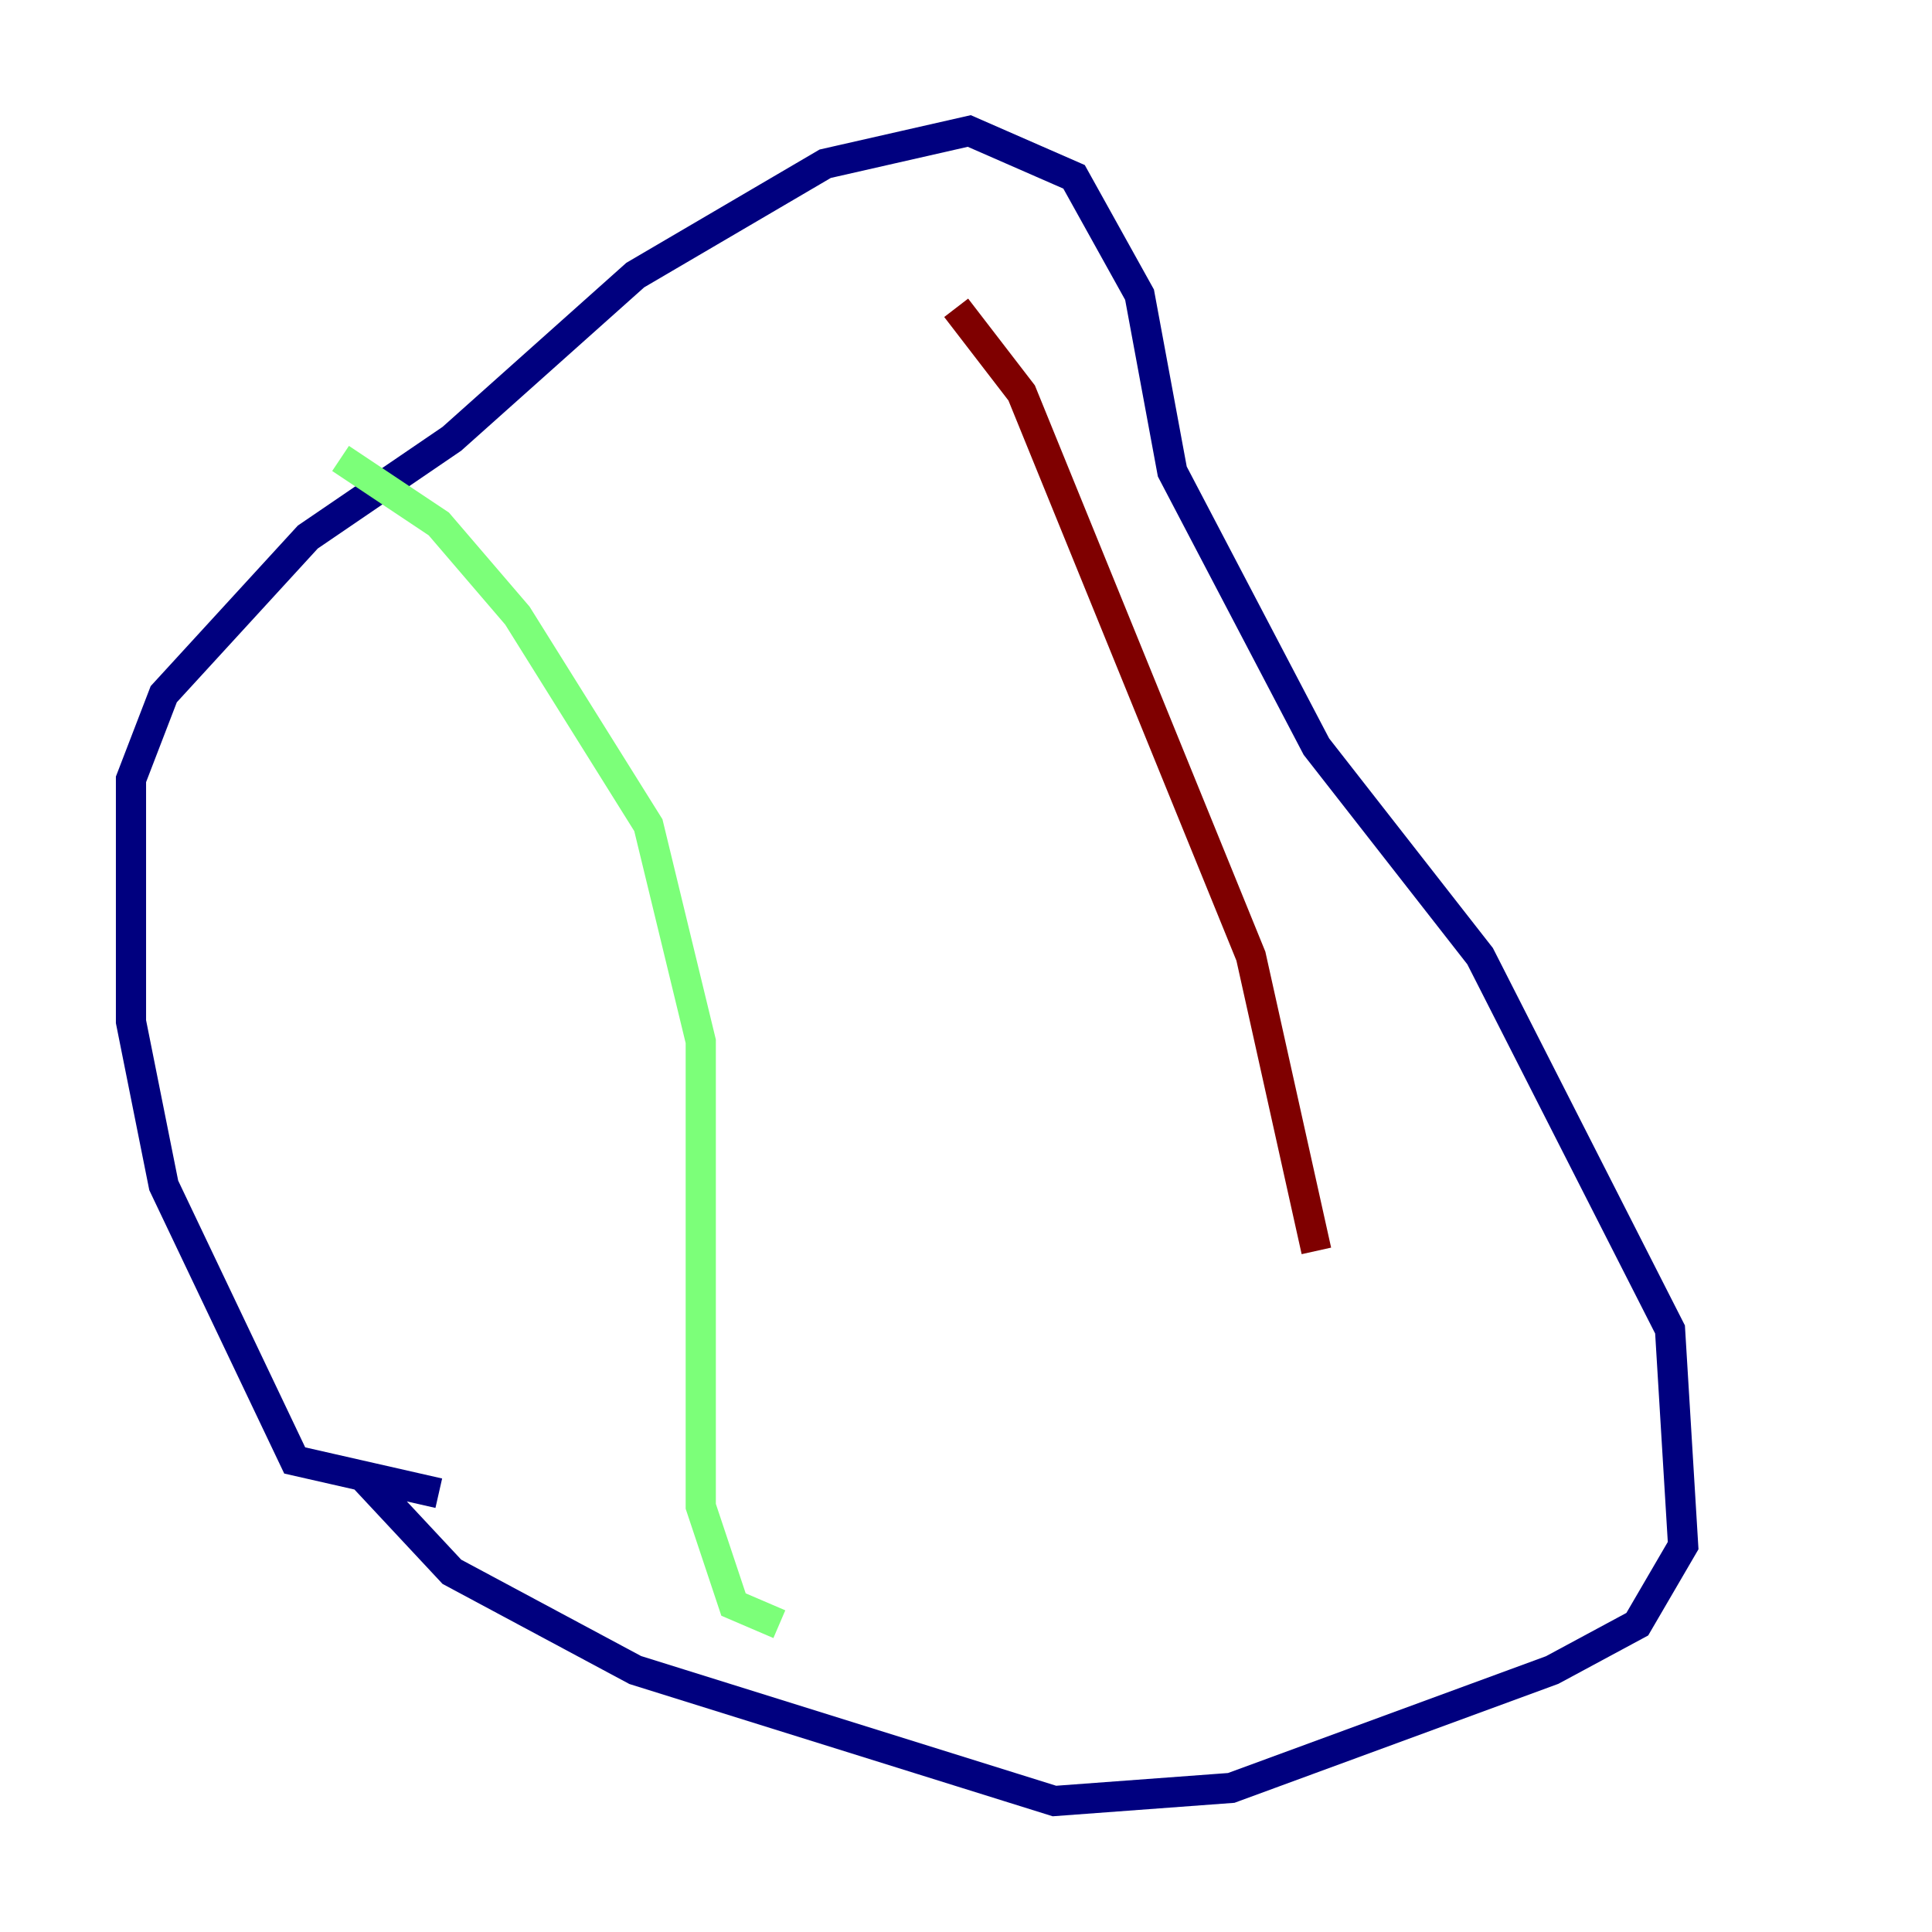 <?xml version="1.0" encoding="utf-8" ?>
<svg baseProfile="tiny" height="128" version="1.2" viewBox="0,0,128,128" width="128" xmlns="http://www.w3.org/2000/svg" xmlns:ev="http://www.w3.org/2001/xml-events" xmlns:xlink="http://www.w3.org/1999/xlink"><defs /><polyline fill="none" points="29.071,98.929 19.525,96.759 10.848,78.536 8.678,67.688 8.678,51.634 10.848,45.993 20.393,35.58 29.939,29.071 42.088,18.224 54.671,10.848 64.217,8.678 71.159,11.715 75.498,19.525 77.668,31.241 87.214,49.464 98.061,63.349 110.644,88.081 111.512,102.4 108.475,107.607 102.834,110.644 81.573,118.454 69.858,119.322 42.088,110.644 29.939,104.136 23.864,97.627" stroke="#00007f" stroke-width="2" /><polyline fill="none" points="22.563,30.373 29.071,34.712 34.278,40.786 42.956,54.671 46.427,68.99 46.427,99.797 48.597,106.305 51.634,107.607" stroke="#7cff79" stroke-width="2" /><polyline fill="none" points="63.349,20.393 67.688,26.034 82.875,63.349 87.214,82.875" stroke="#7f0000" stroke-width="2" /></svg>
